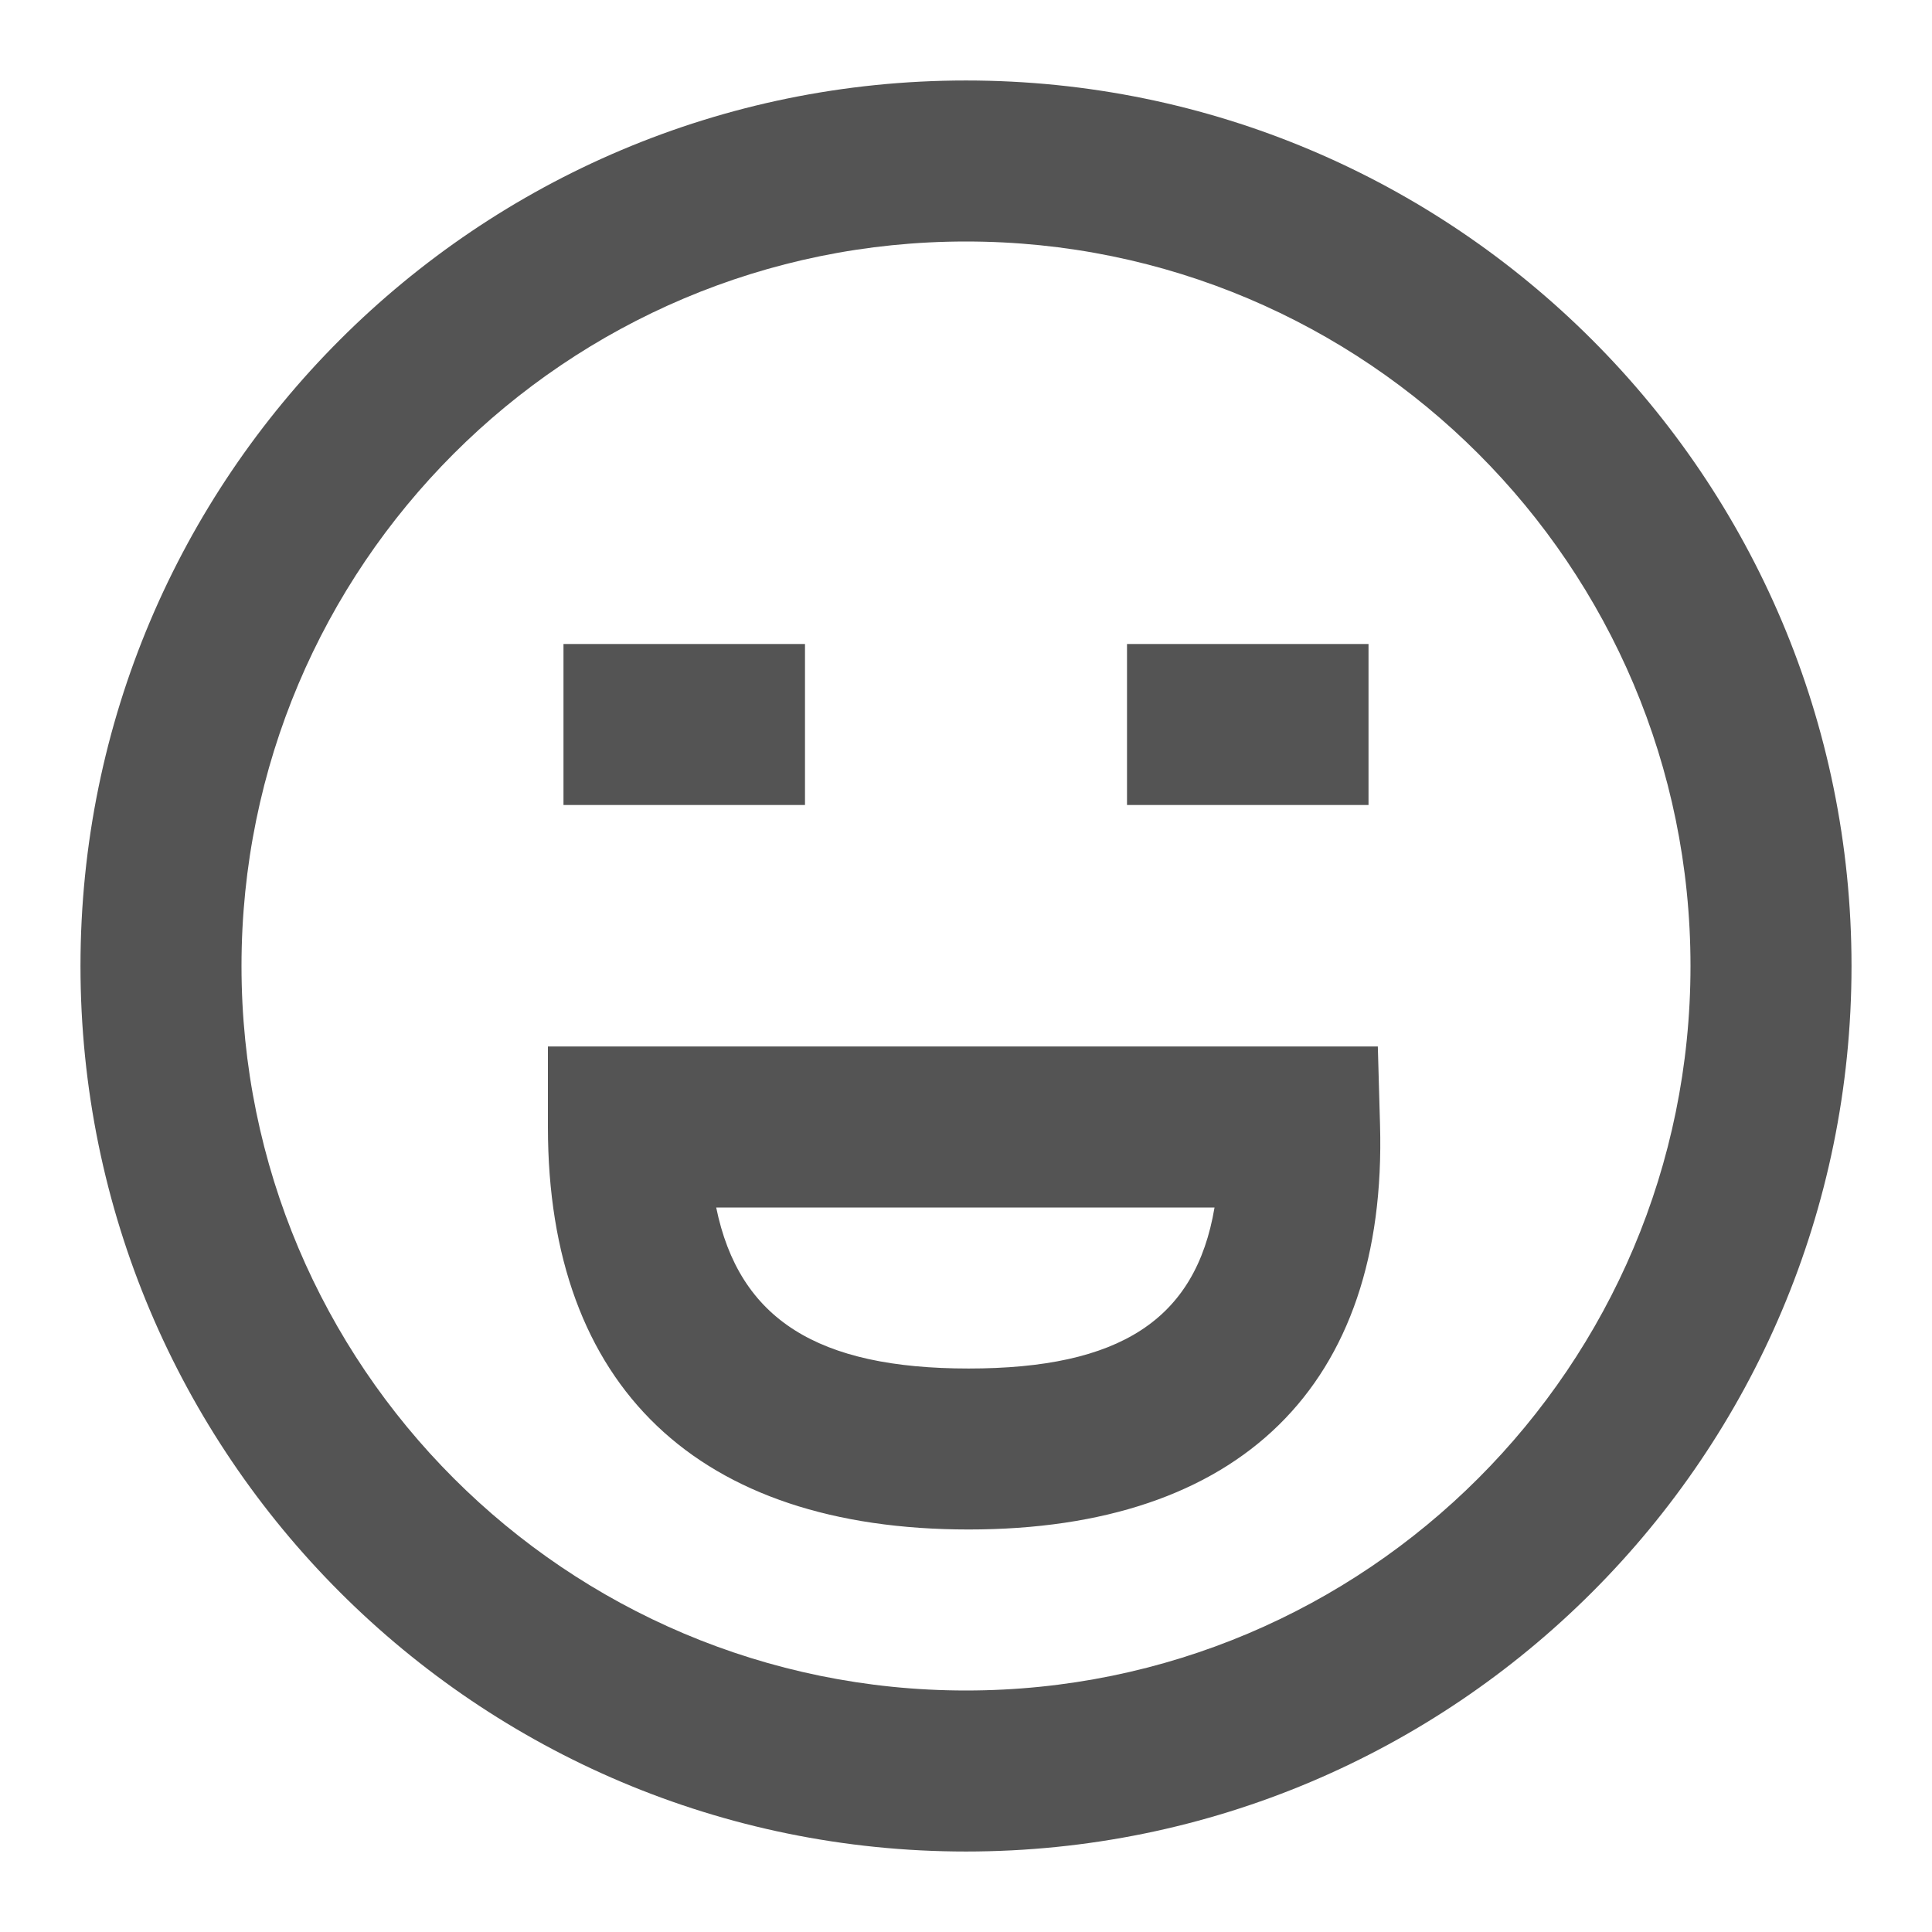 <svg width="50" height="50" viewBox="0 0 50 50" fill="none" xmlns="http://www.w3.org/2000/svg">
<path fill-rule="evenodd" clip-rule="evenodd" d="M2.083 25C2.083 37.656 12.344 47.917 25 47.917C37.657 47.917 47.917 37.656 47.917 25C47.917 12.343 37.657 2.083 25 2.083C12.344 2.083 2.083 12.343 2.083 25ZM43.75 25C43.75 35.355 35.355 43.75 25 43.75C14.645 43.75 6.25 35.355 6.25 25C6.25 14.645 14.645 6.25 25 6.25C35.355 6.25 43.75 14.645 43.75 25ZM25.067 39.583C18.072 39.583 14.18 35.899 14.18 29.167V27.083H35.658L35.715 29.107C35.908 35.863 32.084 39.583 25.067 39.583ZM31.432 31.25C30.943 34.157 28.977 35.417 25.067 35.417C21.159 35.417 19.129 34.146 18.535 31.25H31.432ZM29.167 16.667H35.417V20.833H29.167V16.667ZM20.833 16.667H14.583V20.833H20.833V16.667Z" fill="#545454"/>
</svg>
